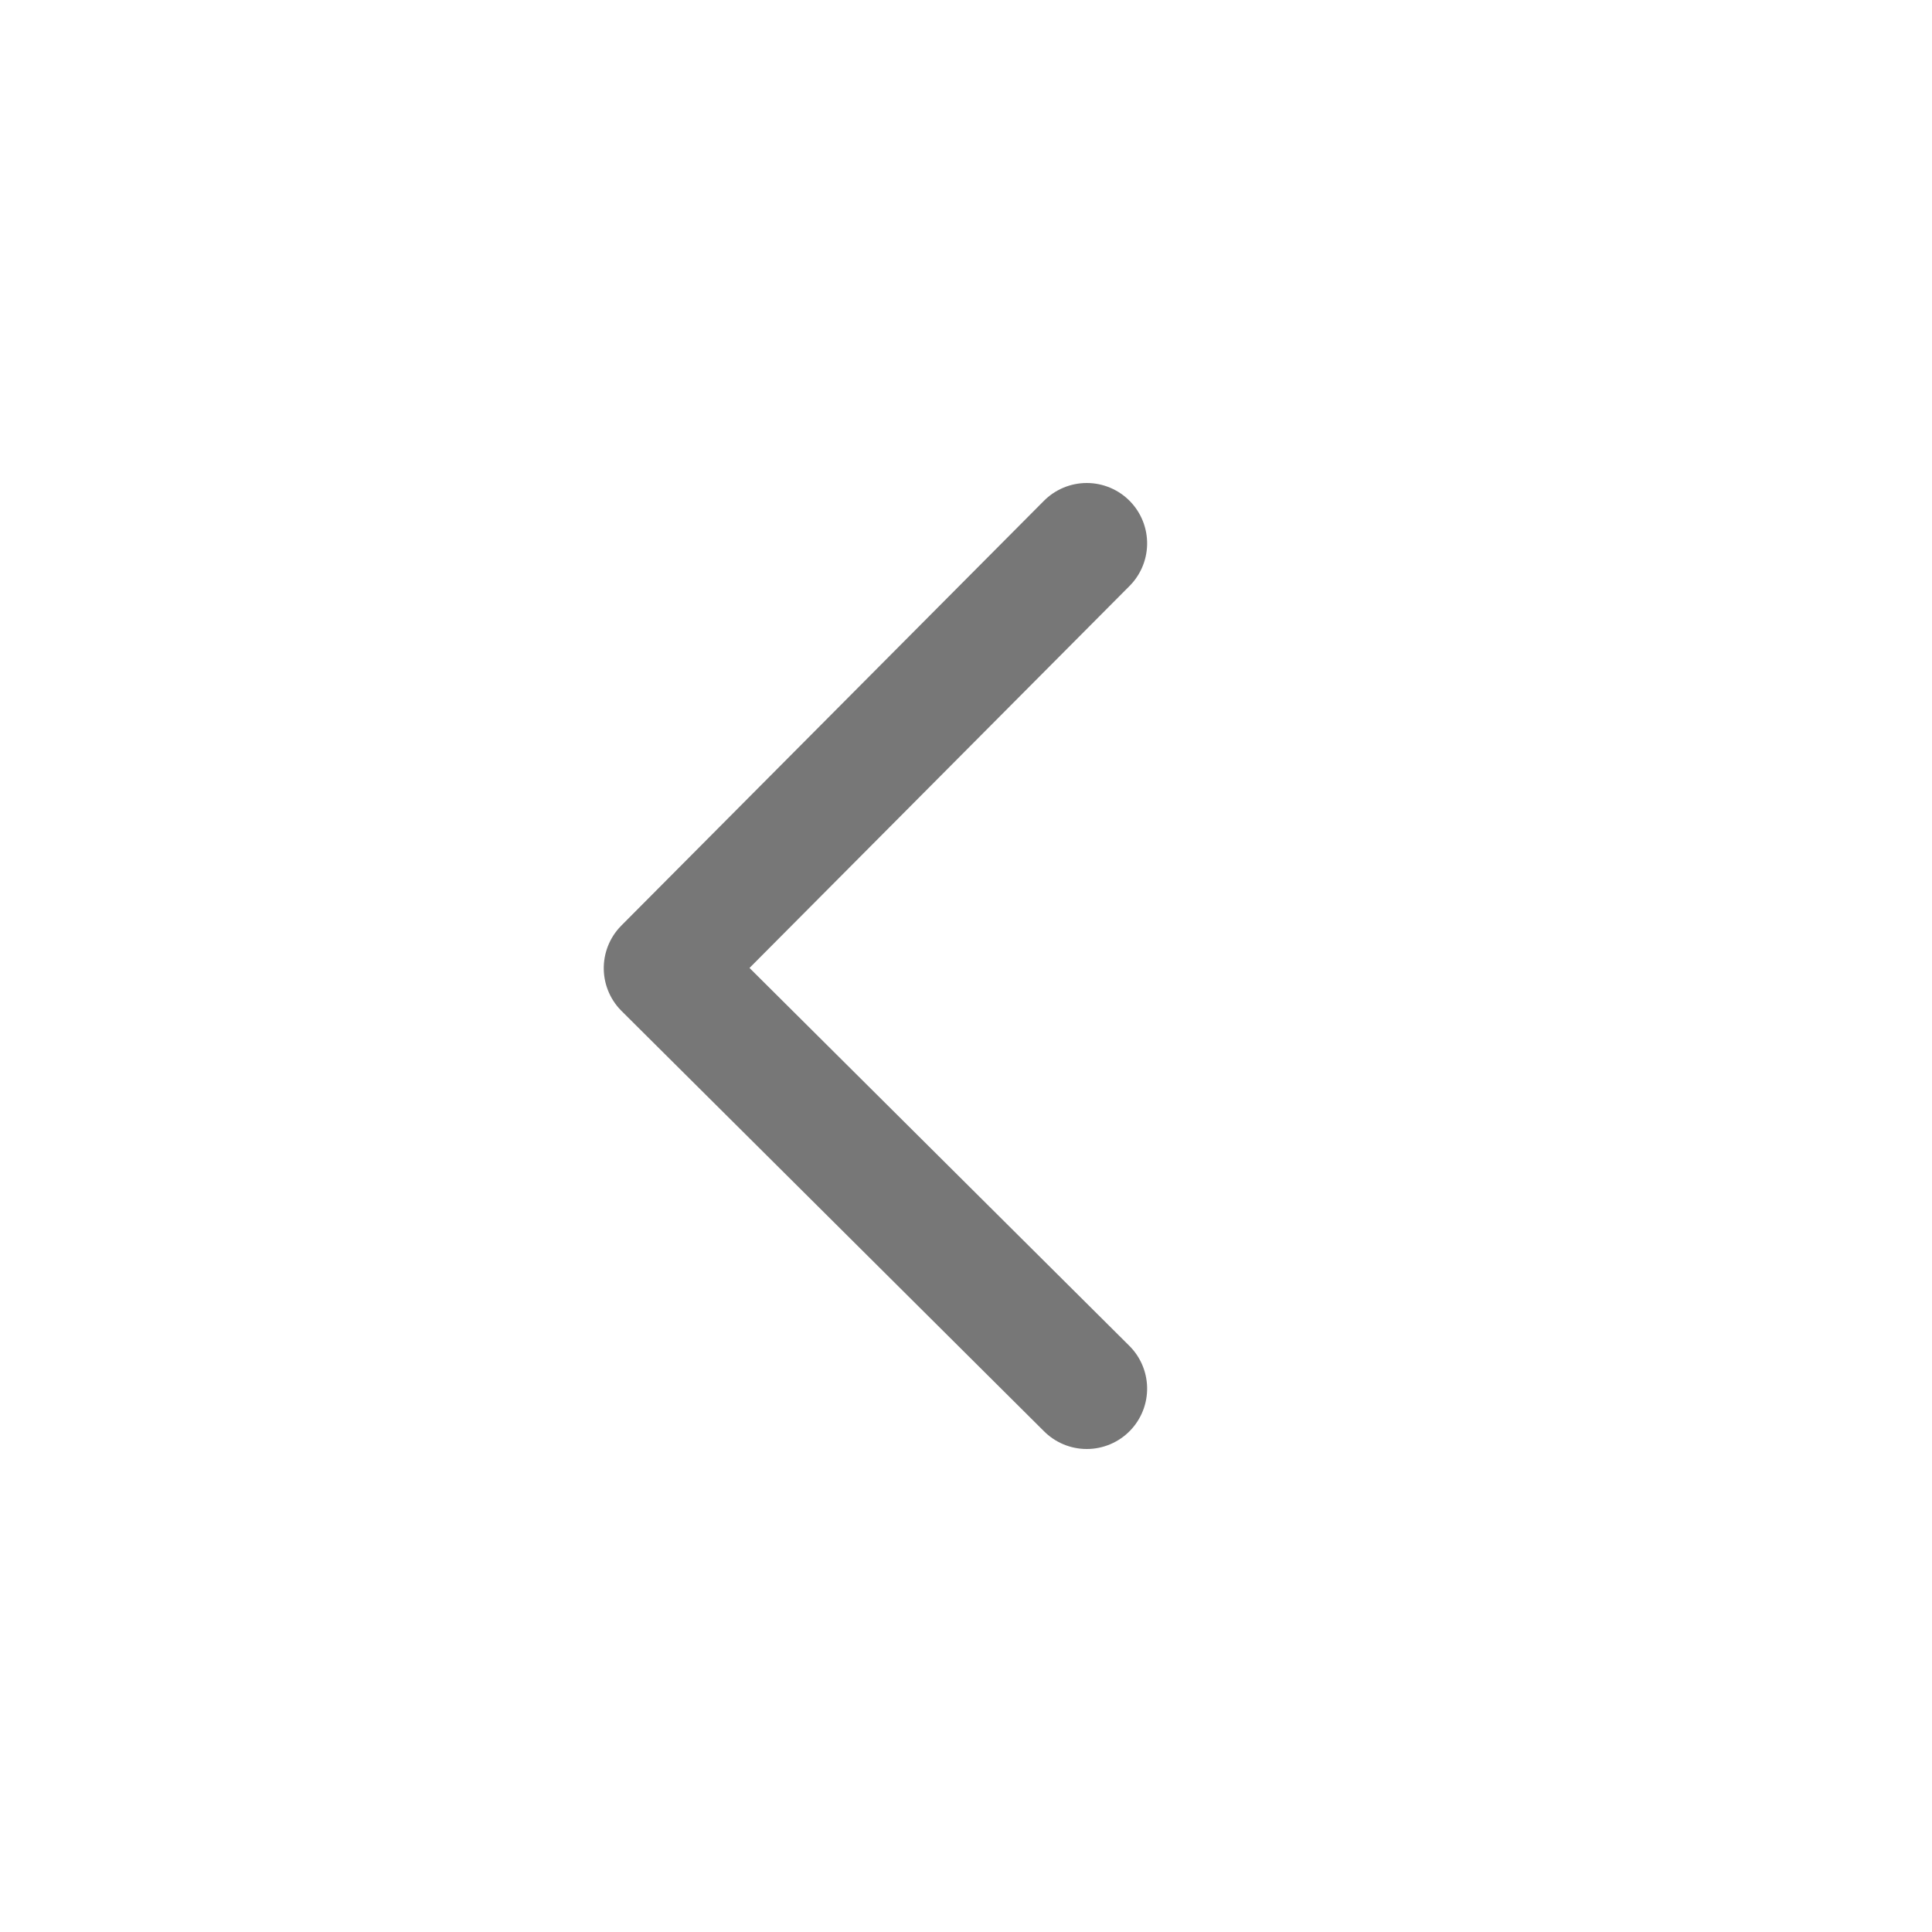 <svg xmlns="http://www.w3.org/2000/svg" width="32" height="32" viewBox="0 0 32 32">
    <path d="m0 7 6.964-7L14 7" transform="rotate(-90 17 6)" style="fill:none;stroke:#777;stroke-linecap:round;stroke-linejoin:round;stroke-width:2px" data-name="ico__back(32)"/>
</svg>
